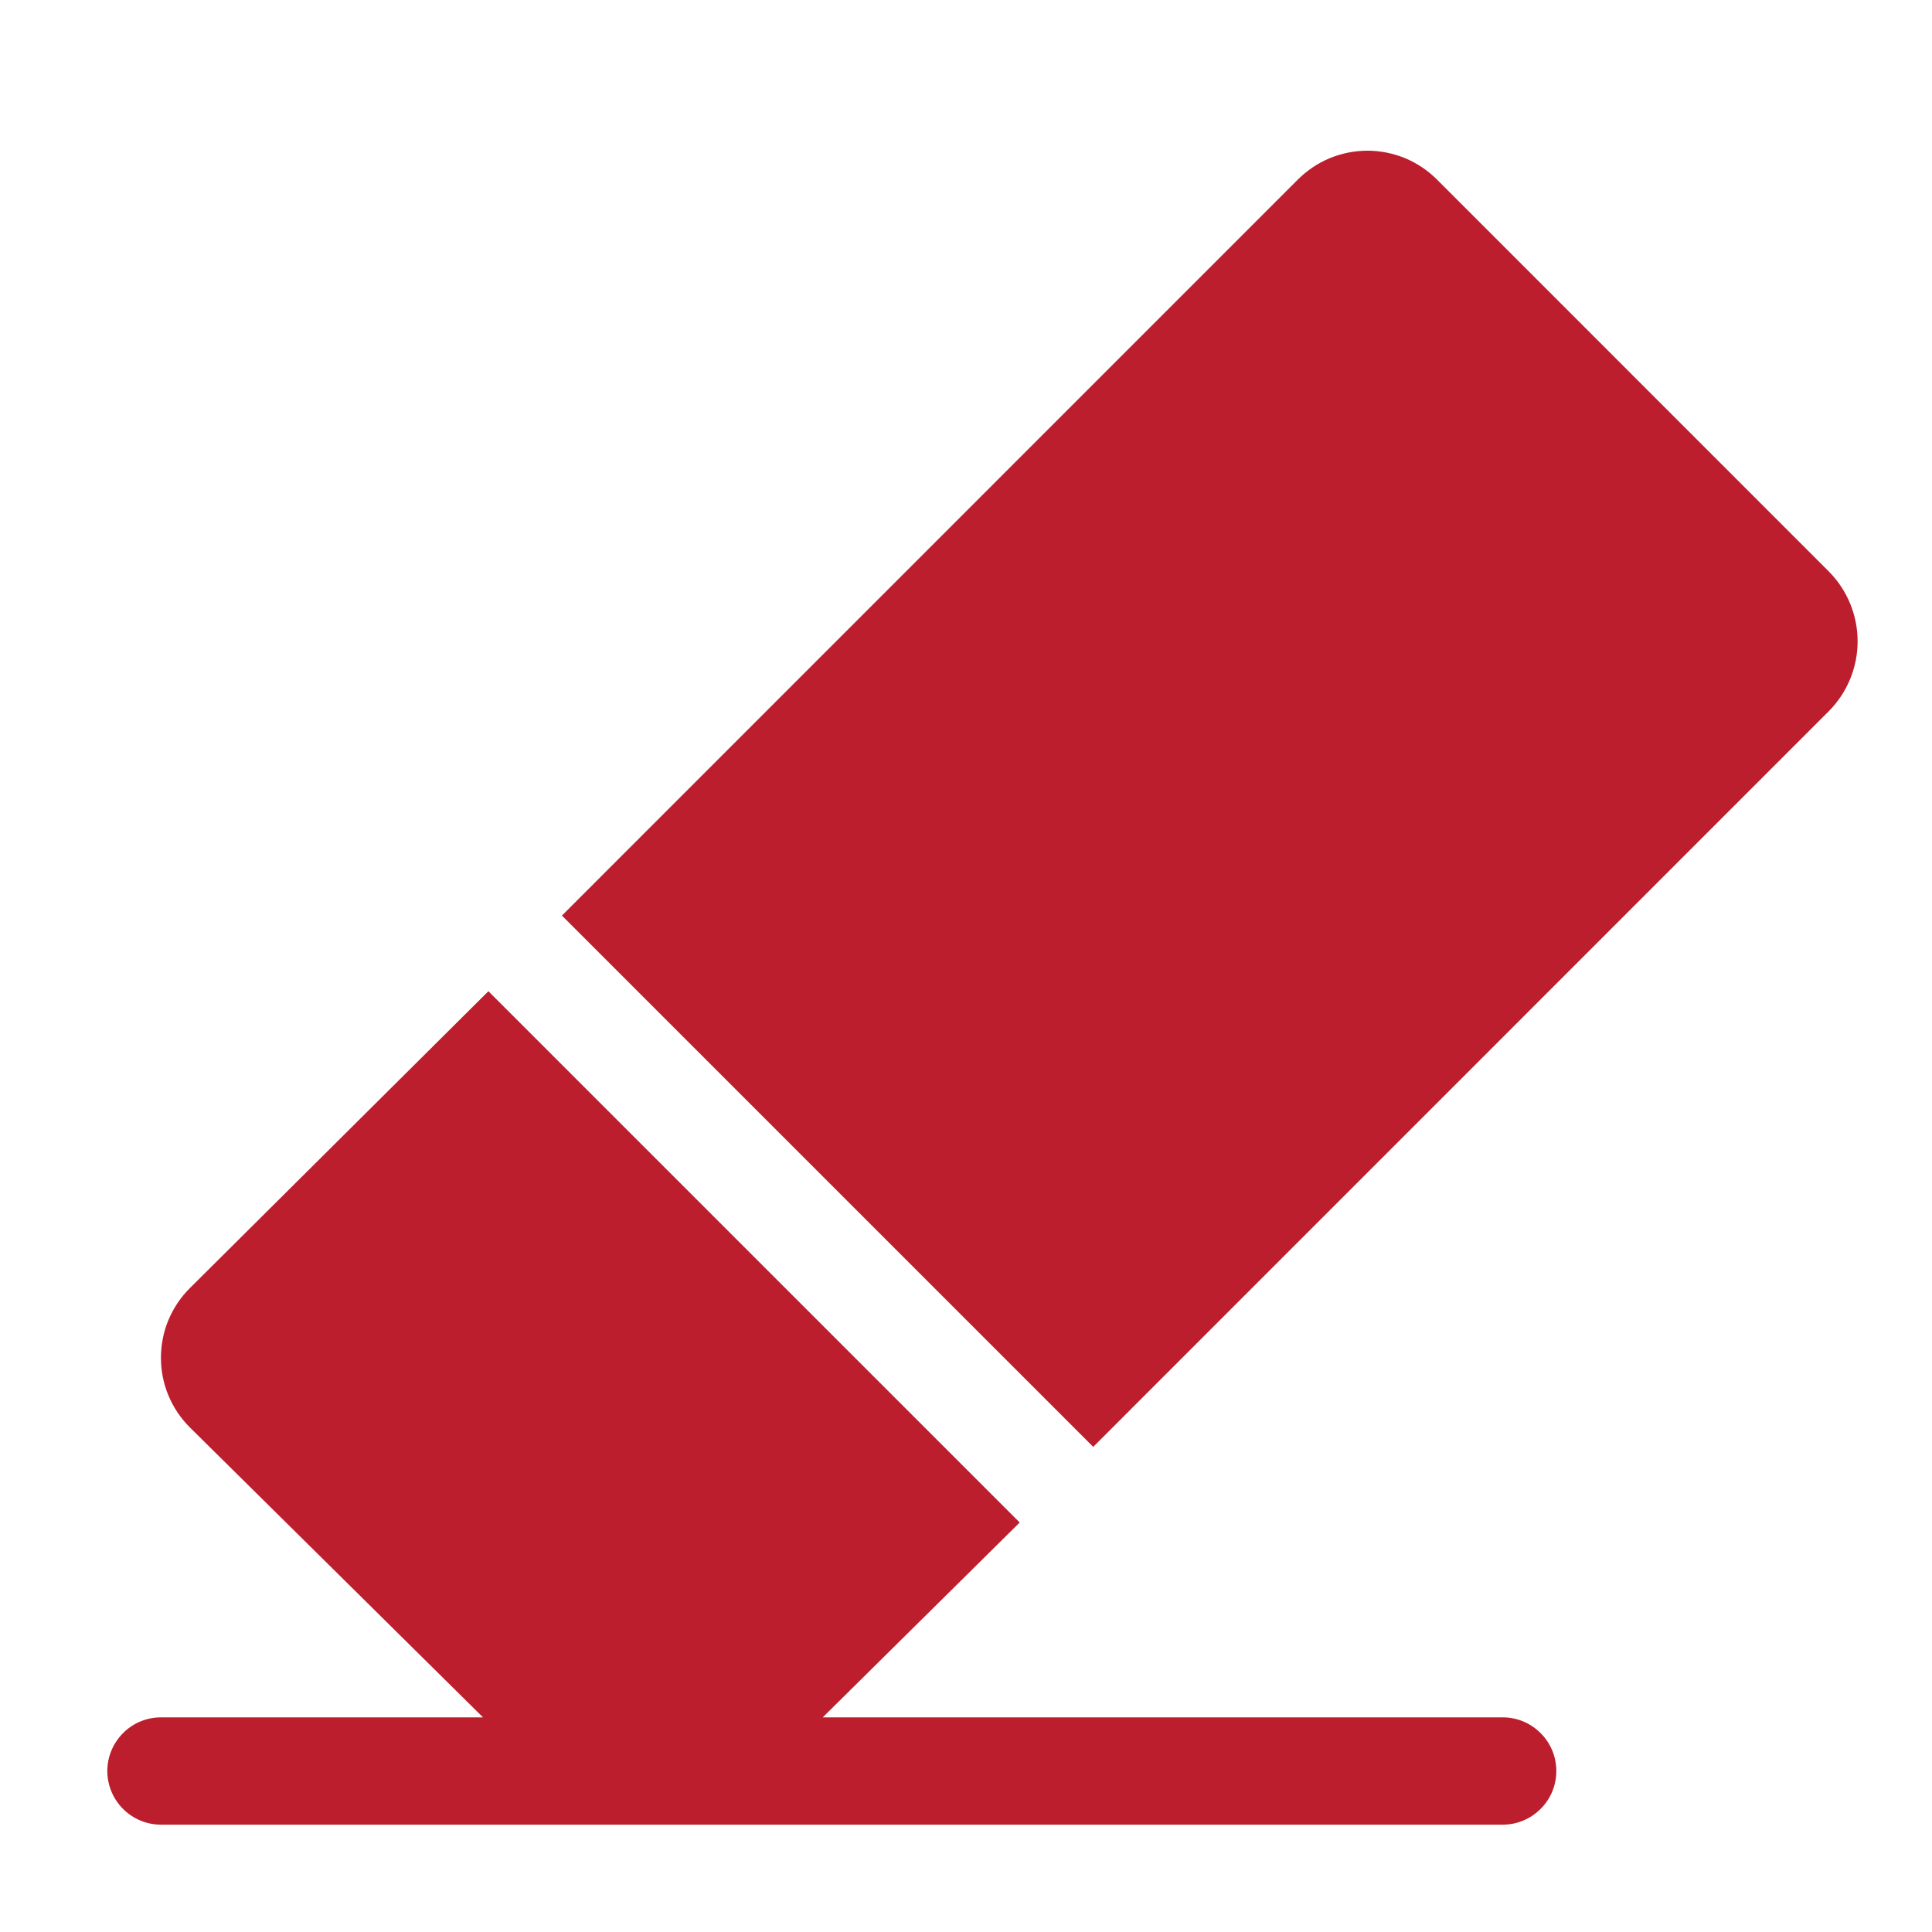 <svg width="20" height="20" viewBox="0 0 20 20" fill="none" xmlns="http://www.w3.org/2000/svg">
<path d="M15.556 17.778H8.517L10.556 15.761L5.056 10.261L1.967 13.333C1.871 13.428 1.796 13.54 1.744 13.664C1.692 13.788 1.666 13.921 1.666 14.056C1.666 14.19 1.692 14.323 1.744 14.447C1.796 14.571 1.871 14.683 1.967 14.778L5 17.778H1.667C1.519 17.778 1.378 17.836 1.274 17.941C1.17 18.045 1.111 18.186 1.111 18.333C1.111 18.481 1.17 18.622 1.274 18.726C1.378 18.83 1.519 18.889 1.667 18.889H15.556C15.703 18.889 15.844 18.83 15.948 18.726C16.053 18.622 16.111 18.481 16.111 18.333C16.111 18.186 16.053 18.045 15.948 17.941C15.844 17.836 15.703 17.778 15.556 17.778Z" fill="#BC1E2D"/>
<path d="M18.933 5.917L14.878 1.861C14.783 1.766 14.671 1.69 14.547 1.638C14.423 1.587 14.29 1.56 14.156 1.56C14.021 1.56 13.888 1.587 13.764 1.638C13.64 1.69 13.528 1.766 13.433 1.861L5.817 9.478L11.317 14.978L18.933 7.361C19.123 7.169 19.23 6.909 19.23 6.639C19.23 6.369 19.123 6.109 18.933 5.917Z" fill="#BC1E2D"/>
</svg>
